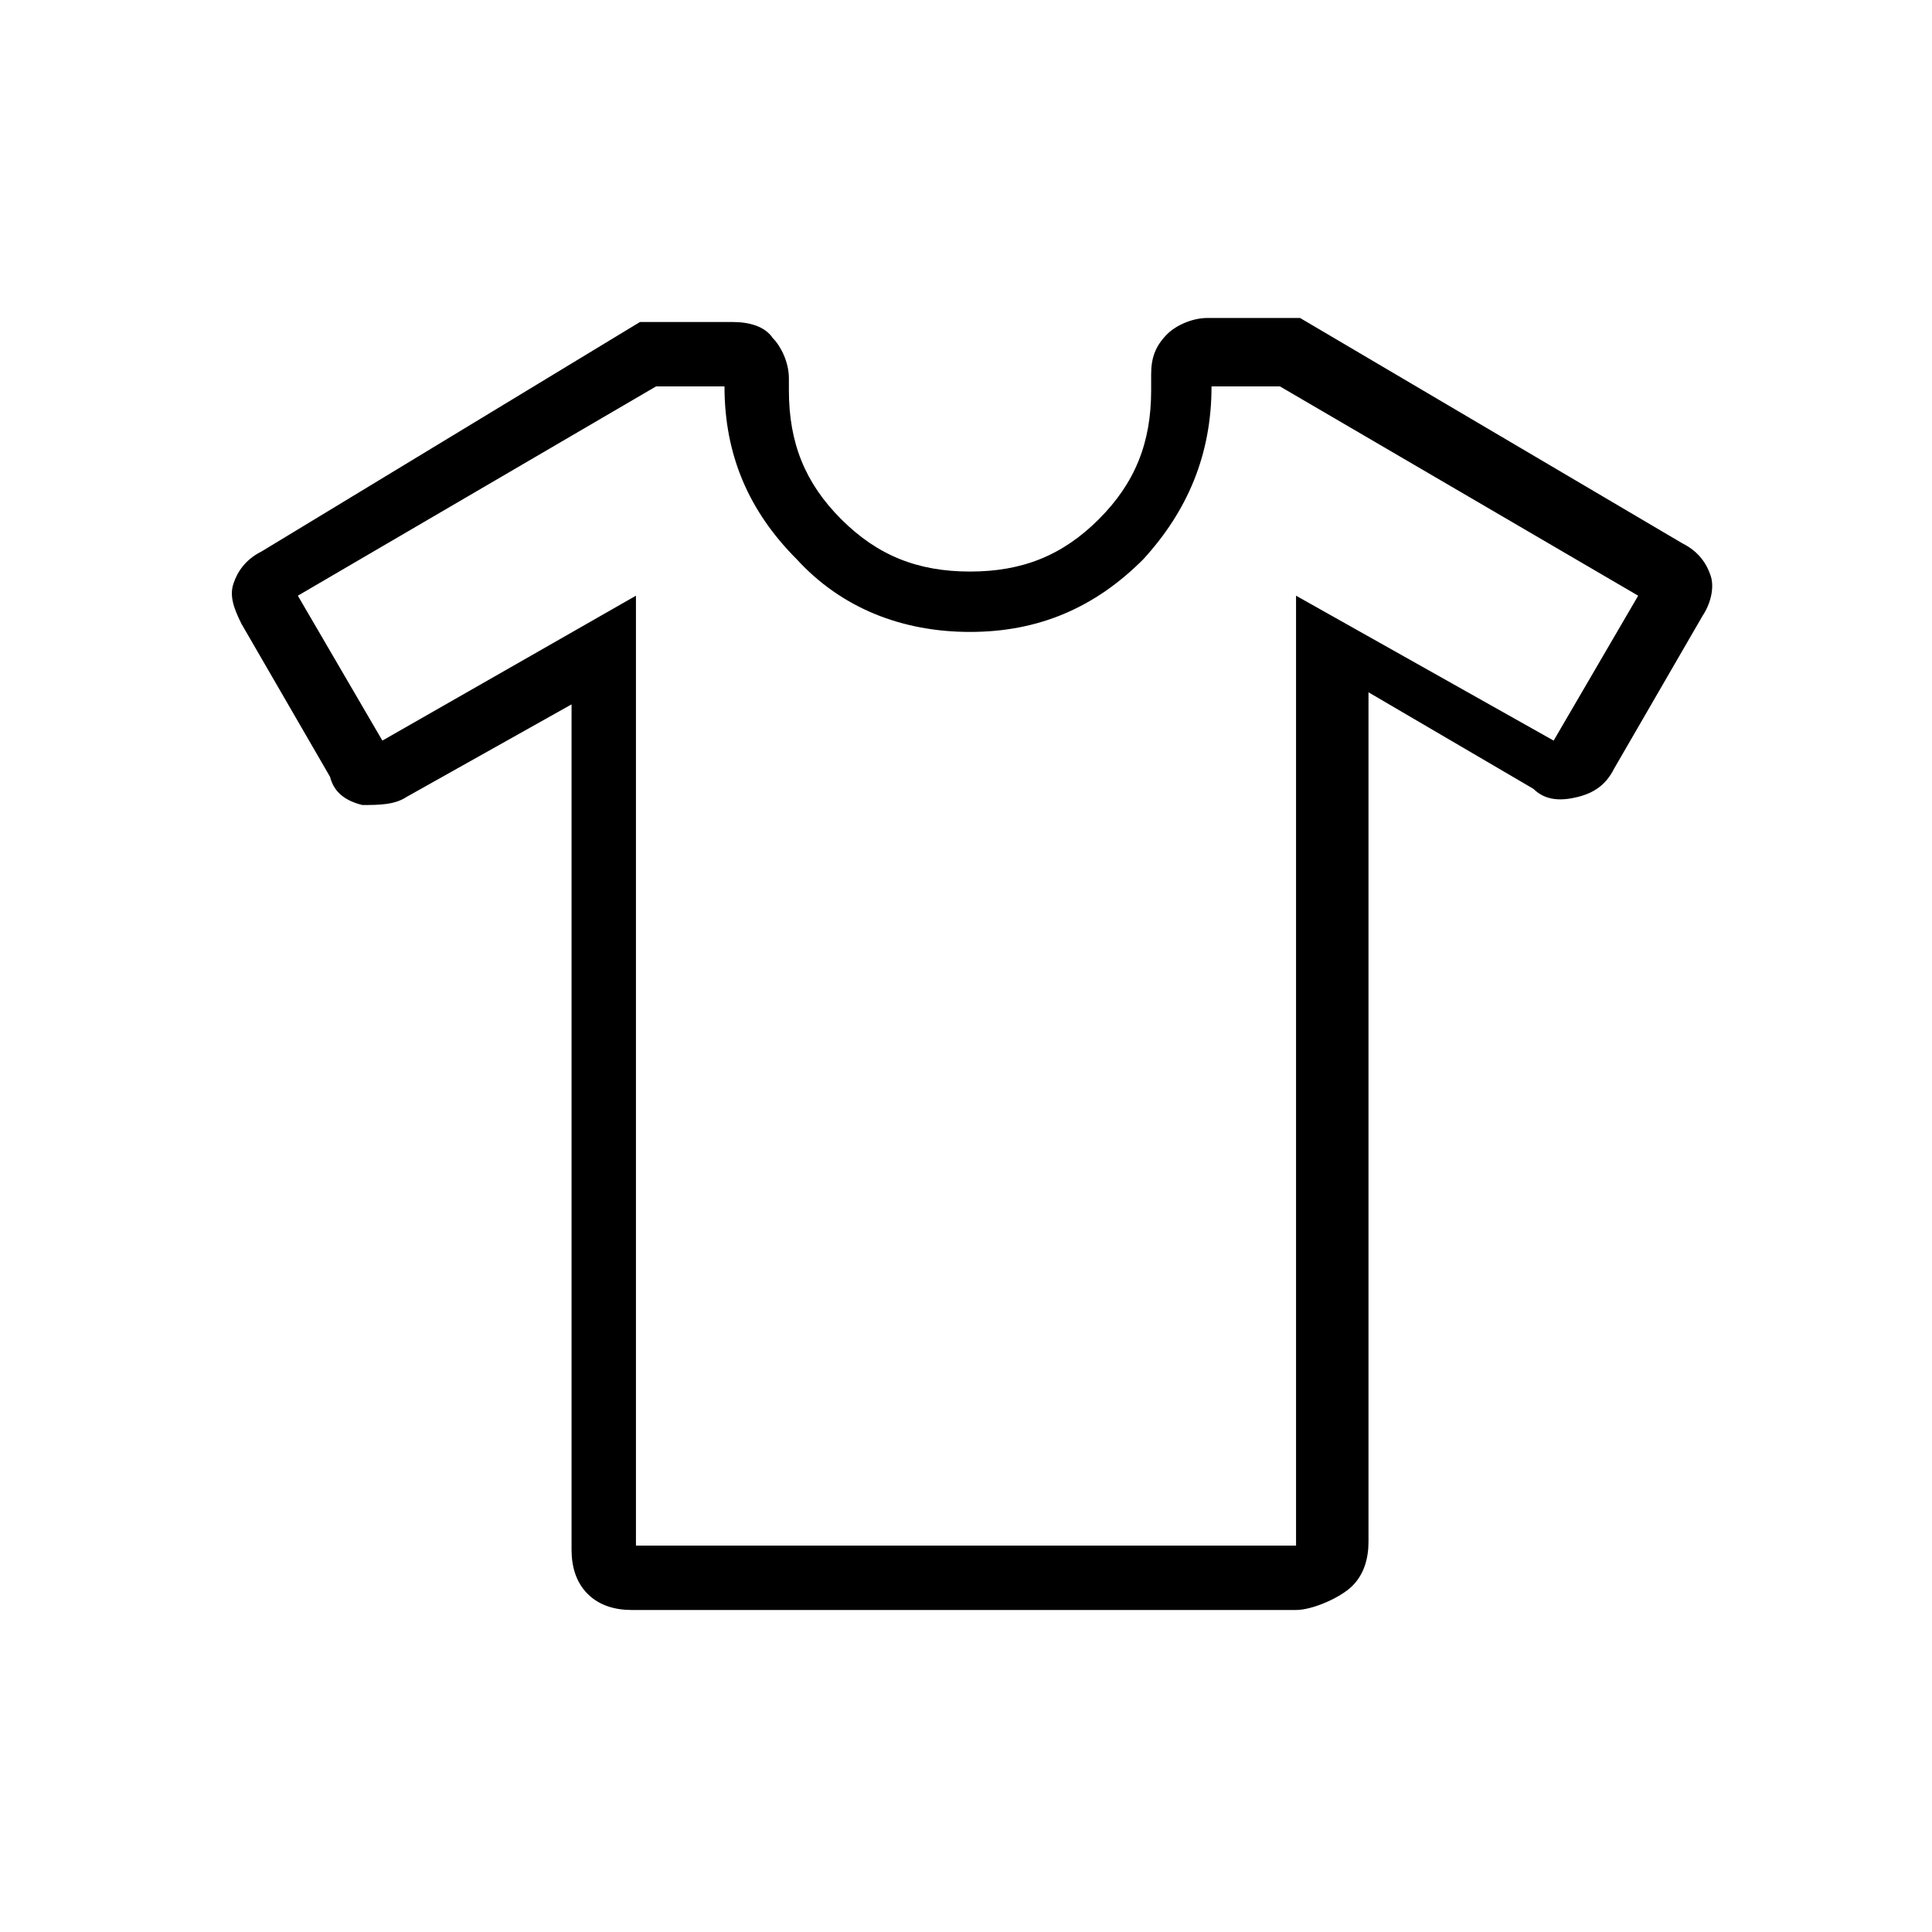 <?xml version="1.0" encoding="utf-8"?>
<!-- Generator: Adobe Illustrator 26.3.1, SVG Export Plug-In . SVG Version: 6.00 Build 0)  -->
<svg version="1.1" id="Слой_1" xmlns="http://www.w3.org/2000/svg" xmlns:xlink="http://www.w3.org/1999/xlink" x="0px" y="0px"
	 viewBox="0 0 48 48" style="enable-background:new 0 0 48 48;" xml:space="preserve">
<path d="M14.2,17.5l-4.1,2.3C9.8,20,9.4,20,9,20c-0.4-0.1-0.7-0.3-0.8-0.7L6,15.5c-0.2-0.4-0.3-0.7-0.2-1c0.1-0.3,0.3-0.6,0.7-0.8
	L15.9,8h2.3c0.4,0,0.8,0.1,1,0.4c0.2,0.2,0.4,0.6,0.4,1v0.3c0,1.3,0.4,2.3,1.3,3.2s1.9,1.3,3.2,1.3s2.3-0.4,3.2-1.3
	c0.9-0.9,1.3-1.9,1.3-3.2V9.3c0-0.4,0.1-0.7,0.4-1c0.2-0.2,0.6-0.4,1-0.4h2.3l9.5,5.6c0.4,0.2,0.6,0.5,0.7,0.8c0.1,0.3,0,0.7-0.2,1
	l-2.2,3.8c-0.2,0.4-0.5,0.6-0.9,0.7s-0.8,0.1-1.1-0.2L34,17.2v21.1c0,0.4-0.1,0.8-0.4,1.1s-1,0.6-1.4,0.6H15.7
	c-0.4,0-0.8-0.1-1.1-0.4c-0.3-0.3-0.4-0.7-0.4-1.1V17.5z M15.8,14.8v23.6h16.4V14.8l6.4,3.6l2.1-3.6l-8.9-5.2h-1.7
	c0,1.7-0.6,3.1-1.7,4.3c-1.2,1.2-2.6,1.8-4.3,1.8s-3.2-0.6-4.3-1.8c-1.2-1.2-1.8-2.6-1.8-4.3h-1.7l-8.9,5.2l2.1,3.6L15.8,14.8z"/>
</svg>
